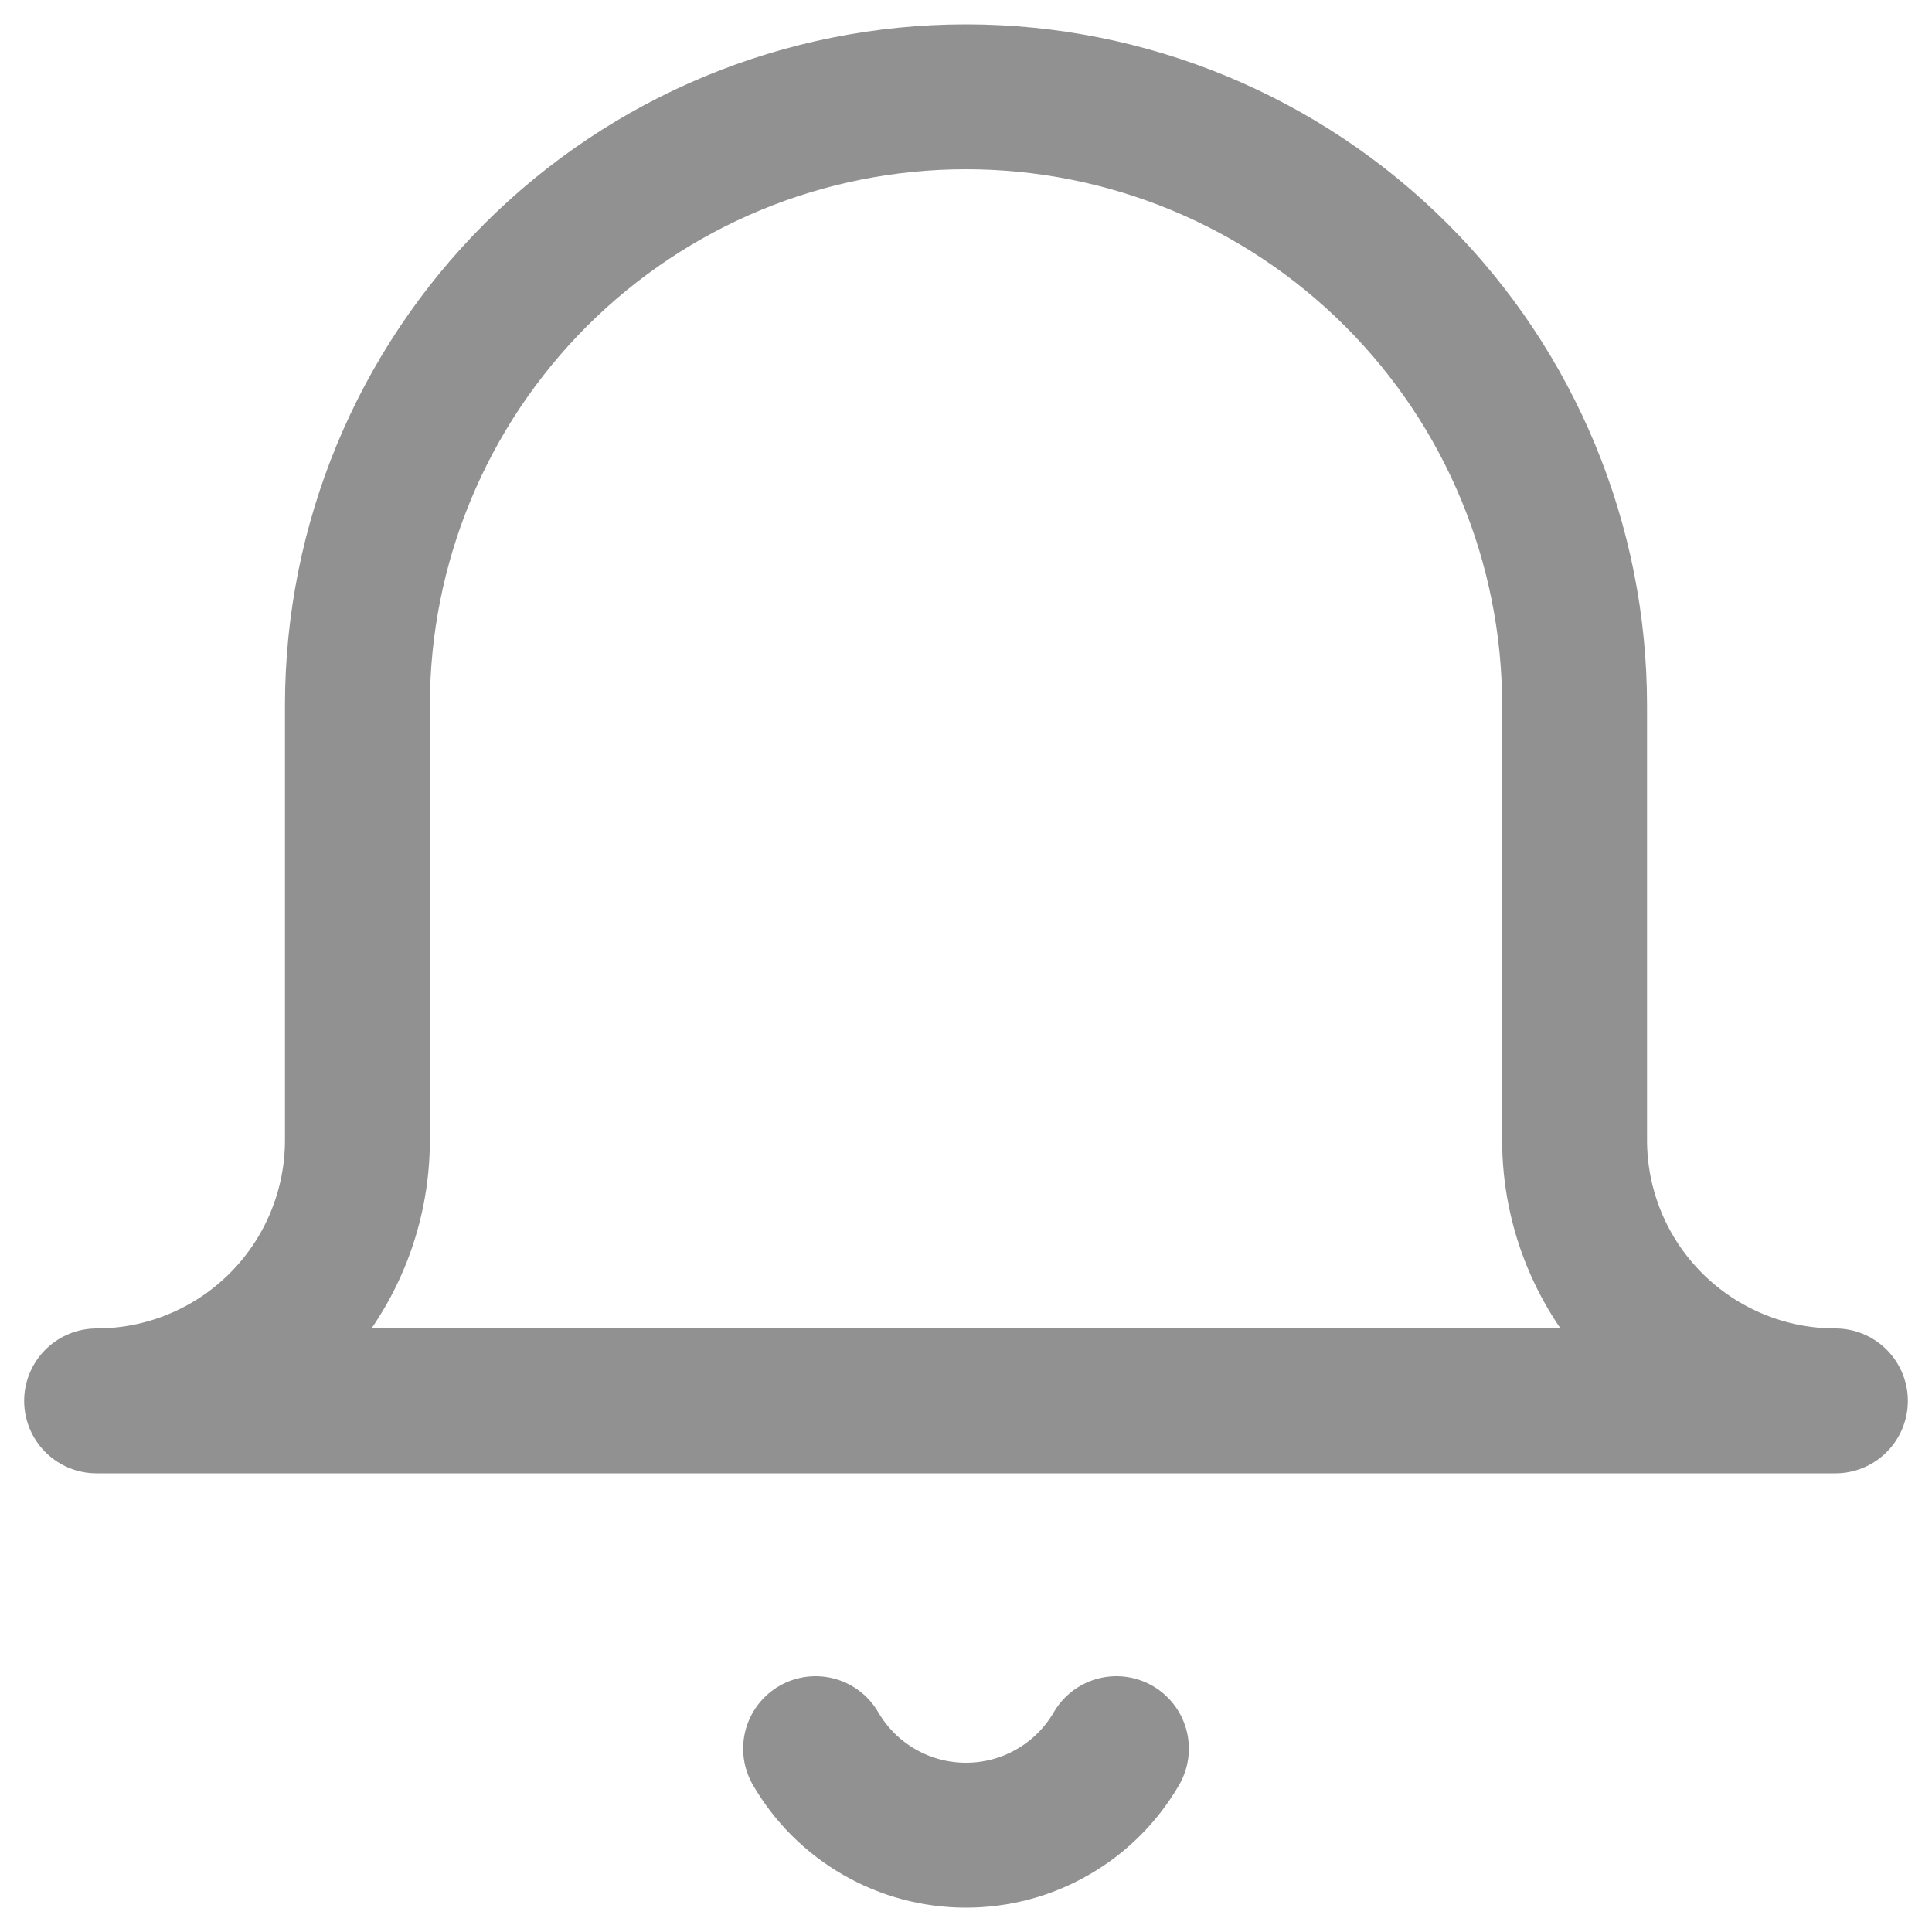 <svg width="20" height="20" viewBox="0 0 20 20" fill="none" xmlns="http://www.w3.org/2000/svg">
<path d="M11.557 18.102C11.399 18.374 11.172 18.601 10.898 18.758C10.625 18.916 10.315 18.998 10 18.998C9.685 18.998 9.375 18.916 9.102 18.758C8.828 18.601 8.601 18.374 8.443 18.102M19 14.502H1C1.716 14.502 2.403 14.217 2.909 13.711C3.416 13.204 3.7 12.518 3.7 11.802V7.302C3.7 5.631 4.364 4.028 5.545 2.847C6.727 1.665 8.329 1.002 10 1.002C11.671 1.002 13.273 1.665 14.455 2.847C15.636 4.028 16.3 5.631 16.3 7.302V11.802C16.3 12.518 16.584 13.204 17.091 13.711C17.597 14.217 18.284 14.502 19 14.502Z" stroke="#919191" stroke-width="1.5" stroke-linecap="round" stroke-linejoin="round"/>
</svg>
